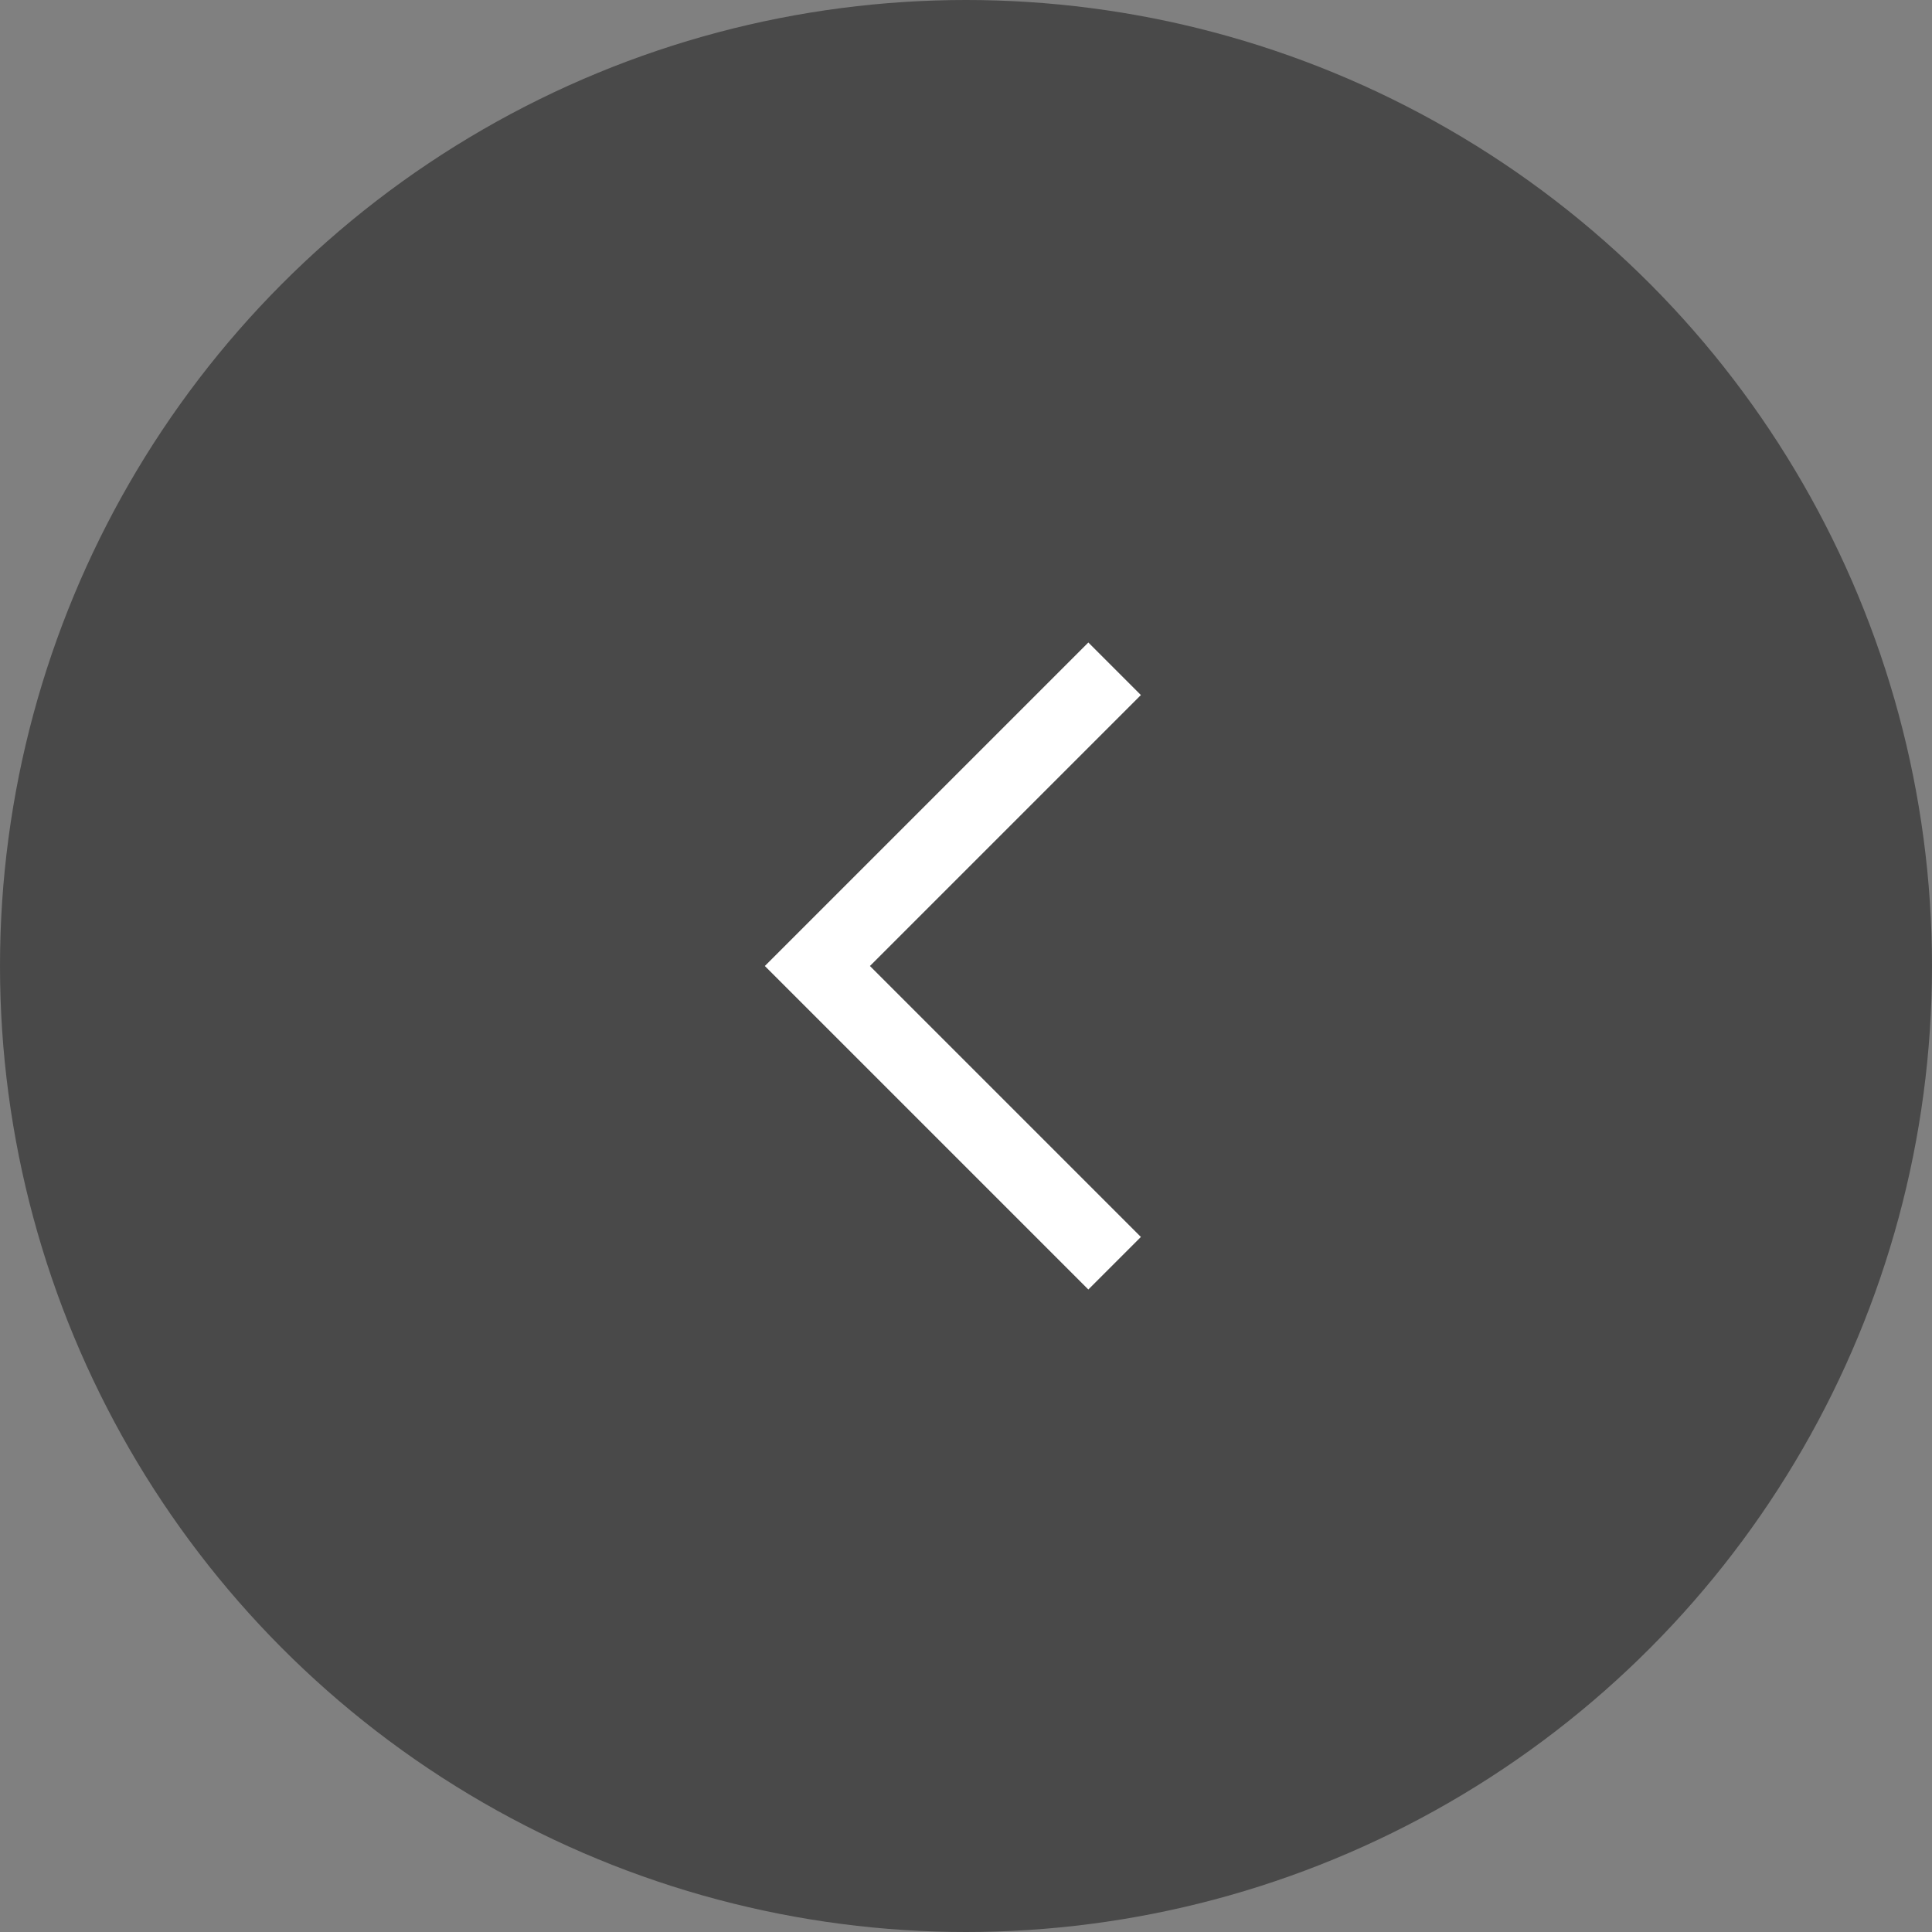 <svg width="52" height="52" viewBox="0 0 52 52" fill="none" xmlns="http://www.w3.org/2000/svg">
<rect x="0" y="0" width="52" height="52" fill="#808080" stroke="none"/>
<circle opacity="0.7" cx="26" cy="26" r="26" fill="#333333"/>
<path d="M30 18L22 26L30 34" stroke="white" stroke-width="2"/>
</svg>

